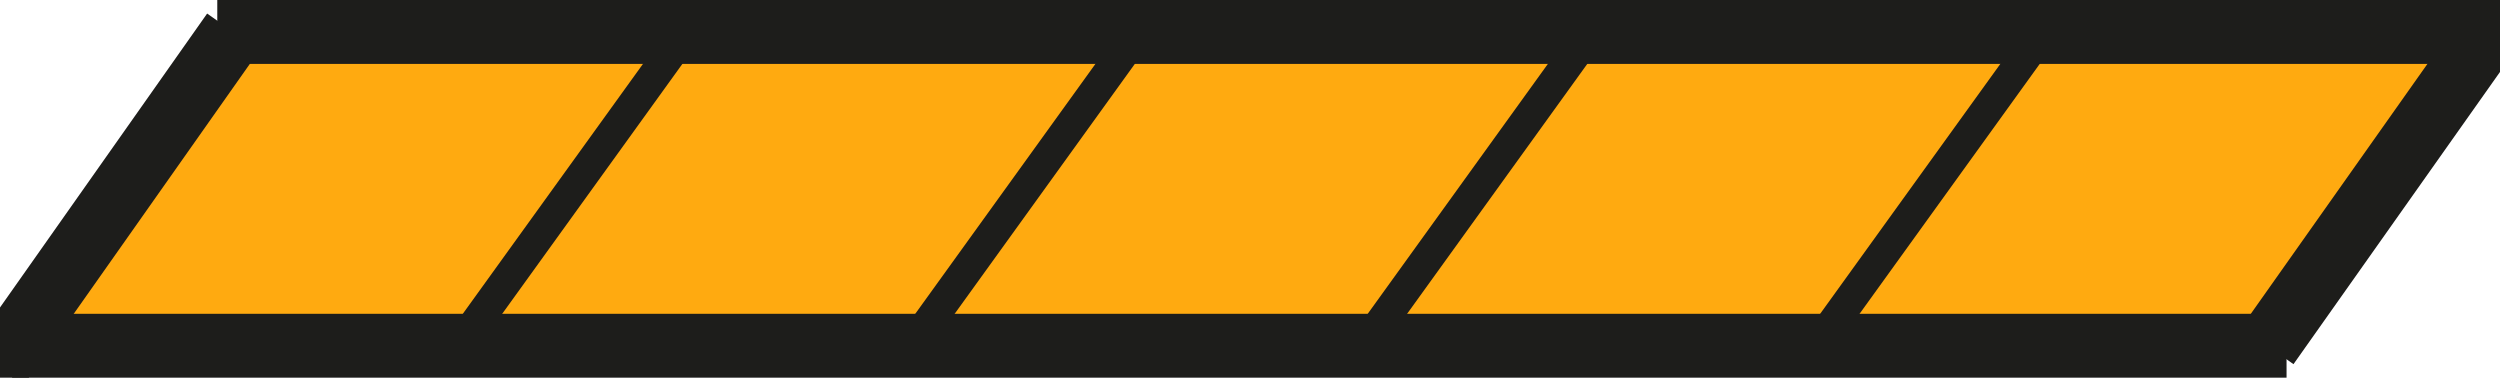 <svg xmlns="http://www.w3.org/2000/svg" viewBox="0 0 39.12 5.91"><defs><style>.cls-1{fill:#ffaa10;}.cls-2,.cls-3{fill:none;stroke:#1d1d1b;stroke-miterlimit:10;}.cls-2{stroke-width:0.5px;}</style></defs><g id="Layer_2" data-name="Layer 2"><g id="Layer_1-2" data-name="Layer 1"><g id="Page_1" data-name="Page 1"><g id="Page_5" data-name="Page 5"><polygon class="cls-1" points="38.95 0.5 35.48 5.41 28.43 5.41 31.97 0.5 38.95 0.5"/><polygon class="cls-1" points="31.97 0.5 28.43 5.41 21.36 5.41 24.89 0.5 31.97 0.5"/><polygon class="cls-1" points="24.89 0.5 21.36 5.41 14.27 5.41 17.81 0.5 24.89 0.5"/><polygon class="cls-1" points="17.81 0.5 14.27 5.41 7.19 5.41 10.73 0.5 17.81 0.5"/><polygon class="cls-1" points="10.73 0.5 7.19 5.41 0.19 5.41 3.65 0.5 10.73 0.5"/><line class="cls-2" x1="10.73" y1="0.5" x2="7.19" y2="5.41"/><line class="cls-2" x1="17.81" y1="0.5" x2="14.27" y2="5.41"/><line class="cls-2" x1="24.89" y1="0.5" x2="21.35" y2="5.41"/><line class="cls-2" x1="31.97" y1="0.5" x2="28.43" y2="5.41"/><polyline class="cls-3" points="39.12 0.5 38.95 0.5 35.48 5.41"/><polyline class="cls-3" points="3.4 0.5 3.65 0.5 10.73 0.5 17.81 0.5 24.89 0.5 31.97 0.5 38.95 0.5"/><polyline class="cls-3" points="0 5.41 0.19 5.41 3.65 0.5"/><polyline class="cls-3" points="35.78 5.41 35.48 5.41 28.43 5.41 21.36 5.41 14.27 5.41 7.19 5.41 0.19 5.41"/></g></g></g></g></svg>